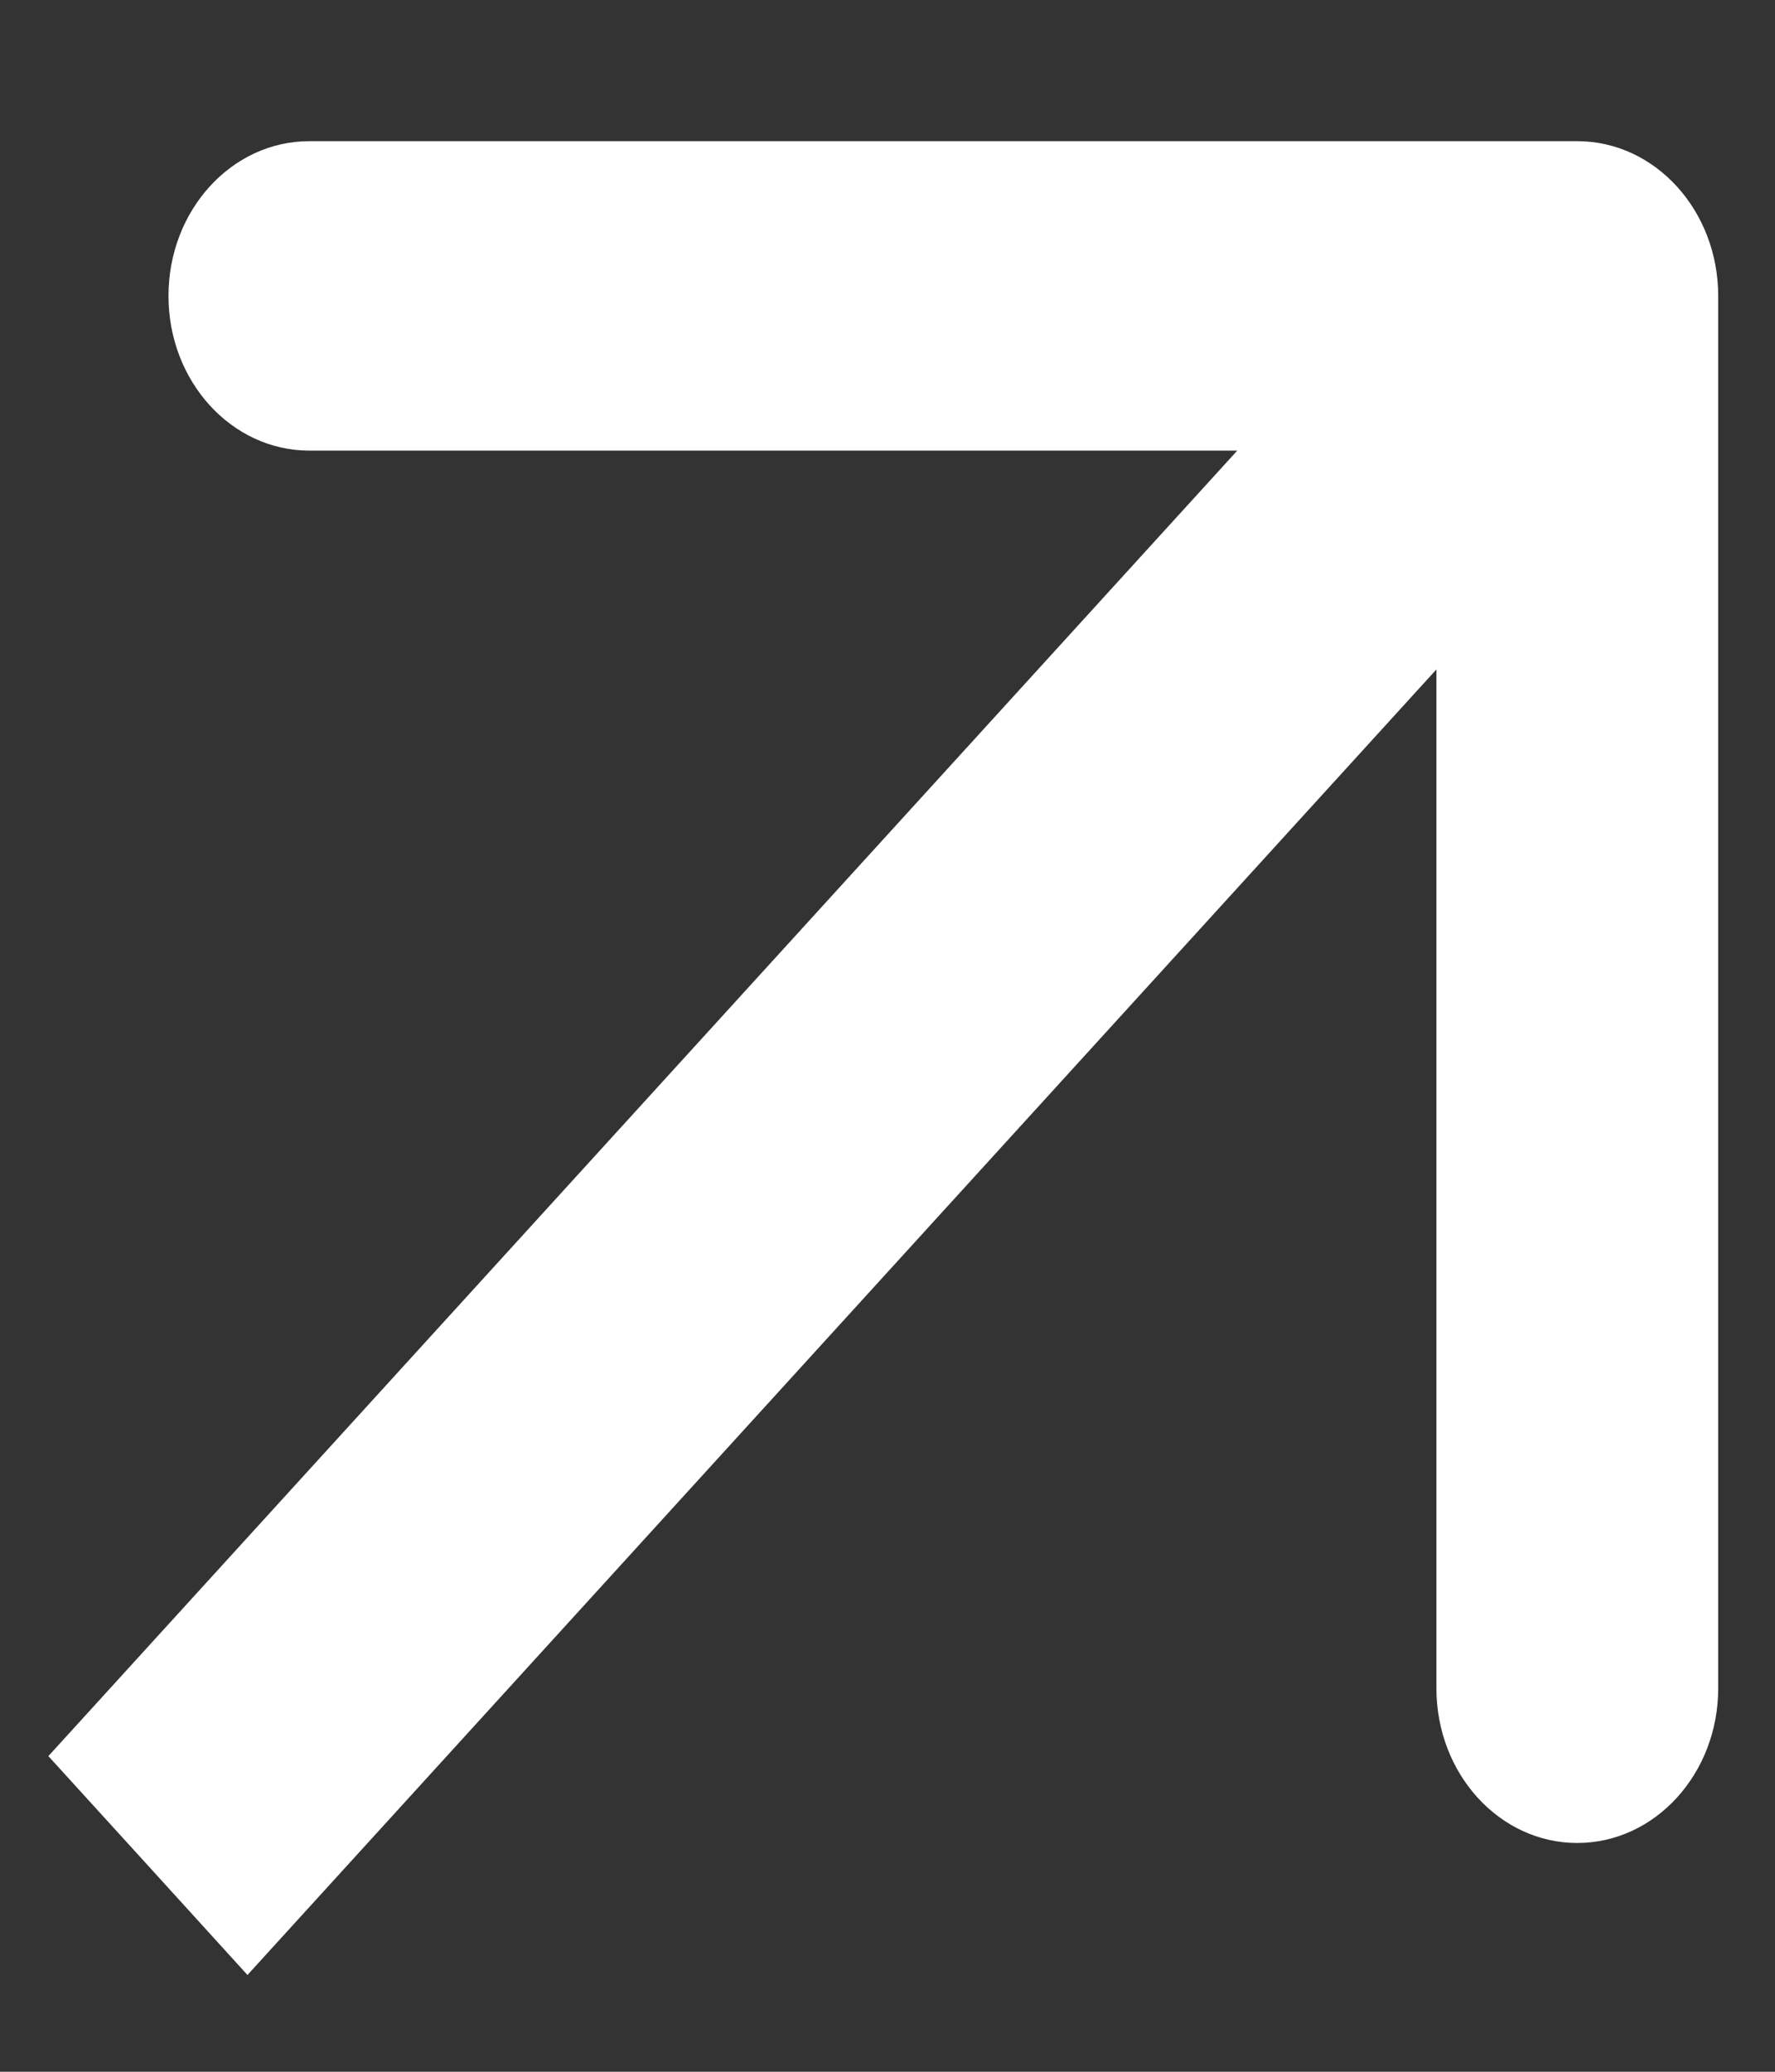 <svg width="12" height="14" viewBox="0 0 12 14" fill="none" xmlns="http://www.w3.org/2000/svg">
<rect x="0" y="0" width="12" height="14" fill="#333333" stroke="none"/>
<path d="M11.616 2C11.616 1.422 11.189 0.954 10.663 0.954L2.091 0.954C1.565 0.954 1.139 1.422 1.139 2C1.139 2.577 1.565 3.045 2.091 3.045H9.711V11.409C9.711 11.986 10.137 12.454 10.663 12.454C11.189 12.454 11.616 11.986 11.616 11.409V2ZM1 12.606L1.673 13.346L11.337 2.739L10.663 2L9.99 1.261L0.327 11.867L1 12.606Z" fill="white"/>
</svg>
